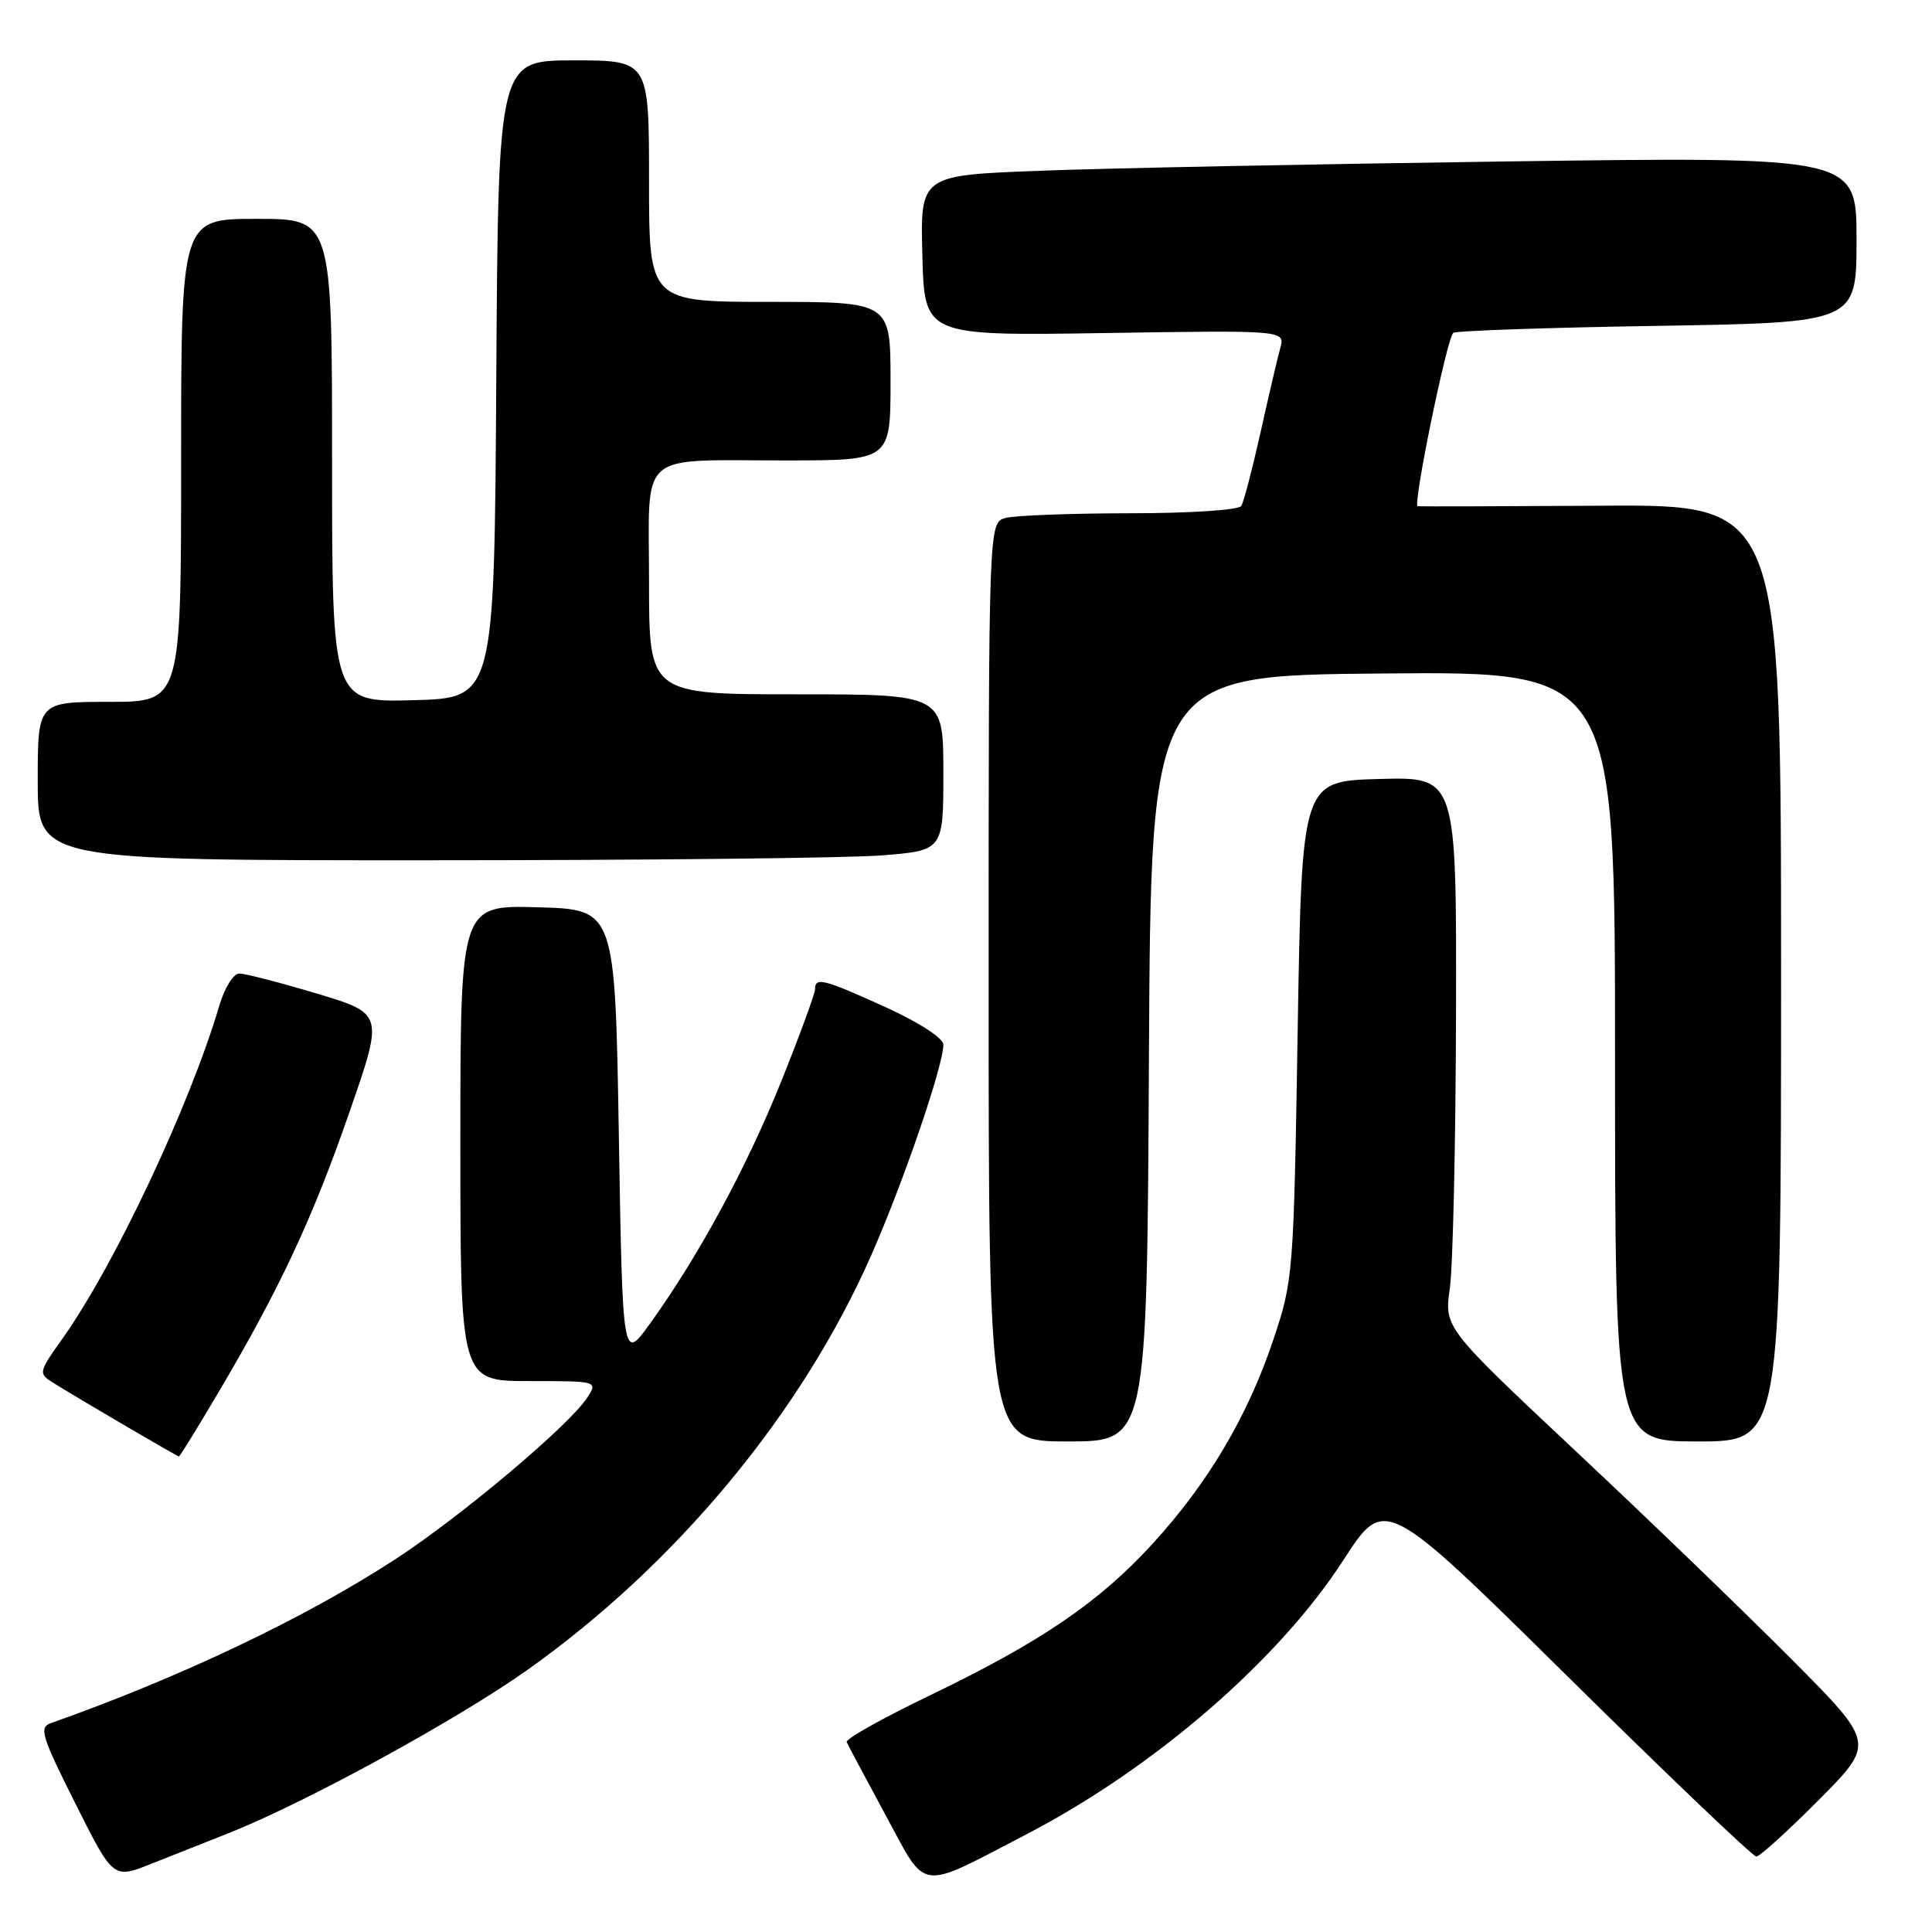 <?xml version="1.0" encoding="UTF-8" standalone="no"?>
<!DOCTYPE svg PUBLIC "-//W3C//DTD SVG 1.1//EN" "http://www.w3.org/Graphics/SVG/1.1/DTD/svg11.dtd" >
<svg xmlns="http://www.w3.org/2000/svg" xmlns:xlink="http://www.w3.org/1999/xlink" version="1.1" viewBox="0 0 256 256">
 <g >
 <path fill="currentColor"
d=" M 136.00 243.06 C 152.98 234.23 169.43 219.99 178.02 206.70 C 183.50 198.23 183.50 198.23 207.69 222.11 C 221.00 235.25 232.26 246.00 232.72 246.00 C 233.18 246.00 236.90 242.62 241.00 238.50 C 248.46 230.99 248.46 230.99 237.48 219.95 C 231.44 213.87 218.60 201.48 208.93 192.41 C 191.37 175.93 191.37 175.93 192.11 170.71 C 192.52 167.85 192.89 151.42 192.93 134.22 C 193.00 102.93 193.00 102.93 182.75 103.22 C 172.50 103.50 172.50 103.50 171.95 136.50 C 171.42 168.92 171.36 169.64 168.73 177.50 C 165.34 187.64 160.08 196.52 152.72 204.56 C 145.61 212.33 137.91 217.57 123.19 224.66 C 116.96 227.66 112.01 230.43 112.19 230.83 C 112.36 231.22 114.71 235.64 117.42 240.65 C 122.89 250.77 121.53 250.59 136.00 243.06 Z  M 30.25 242.92 C 40.42 238.90 60.61 227.86 69.96 221.22 C 89.71 207.18 106.28 187.17 115.47 166.27 C 119.76 156.50 125.00 141.20 125.00 138.42 C 125.00 137.56 121.85 135.52 117.38 133.47 C 109.15 129.73 108.00 129.43 108.00 131.06 C 108.00 131.64 106.00 137.11 103.55 143.21 C 98.96 154.64 92.64 166.32 86.19 175.30 C 82.50 180.44 82.50 180.44 82.00 150.47 C 81.50 120.50 81.50 120.50 71.25 120.22 C 61.00 119.93 61.00 119.93 61.00 151.47 C 61.00 183.00 61.00 183.00 70.12 183.00 C 79.24 183.00 79.24 183.00 77.77 185.25 C 75.40 188.88 61.15 200.88 52.50 206.53 C 40.58 214.32 24.00 222.22 6.73 228.33 C 5.15 228.88 5.51 230.06 9.98 238.96 C 15.00 248.97 15.00 248.97 20.00 246.98 C 22.75 245.89 27.36 244.06 30.25 242.92 Z  M 28.99 184.42 C 37.08 170.73 41.43 161.42 46.29 147.40 C 50.84 134.31 50.84 134.31 41.97 131.65 C 37.10 130.19 32.48 129.00 31.71 129.00 C 30.93 129.00 29.76 130.88 29.06 133.25 C 25.17 146.42 15.26 167.48 8.37 177.24 C 5.02 181.97 5.02 181.97 7.26 183.36 C 11.03 185.69 23.49 192.99 23.71 192.99 C 23.83 193.00 26.20 189.14 28.99 184.42 Z  M 152.24 140.25 C 152.50 89.50 152.50 89.50 183.25 89.24 C 214.00 88.97 214.00 88.97 214.00 139.99 C 214.00 191.00 214.00 191.00 225.00 191.00 C 236.00 191.00 236.00 191.00 236.00 128.93 C 236.00 66.85 236.00 66.85 212.25 67.01 C 199.19 67.09 188.21 67.12 187.85 67.08 C 187.17 67.00 191.68 44.99 192.56 44.11 C 192.83 43.83 204.97 43.41 219.53 43.18 C 246.00 42.75 246.00 42.75 246.00 31.75 C 246.00 20.76 246.00 20.76 199.75 21.39 C 174.31 21.74 146.40 22.29 137.72 22.63 C 121.93 23.23 121.93 23.23 122.22 33.87 C 122.50 44.50 122.50 44.50 146.40 44.13 C 170.29 43.76 170.29 43.76 169.64 46.13 C 169.28 47.43 168.10 52.45 167.03 57.29 C 165.95 62.12 164.80 66.51 164.48 67.04 C 164.14 67.58 157.70 68.01 149.69 68.01 C 141.89 68.02 134.49 68.30 133.25 68.63 C 131.00 69.23 131.00 69.23 131.00 130.12 C 131.00 191.00 131.00 191.00 141.49 191.00 C 151.98 191.00 151.98 191.00 152.24 140.25 Z  M 116.75 113.35 C 125.00 112.70 125.00 112.70 125.00 102.35 C 125.00 92.00 125.00 92.00 105.50 92.00 C 86.00 92.00 86.00 92.00 86.00 77.12 C 86.00 59.43 84.19 61.03 104.25 61.01 C 118.00 61.00 118.00 61.00 118.00 50.50 C 118.00 40.00 118.00 40.00 102.00 40.00 C 86.00 40.00 86.00 40.00 86.00 24.00 C 86.00 8.00 86.00 8.00 76.01 8.00 C 66.02 8.00 66.02 8.00 65.76 50.25 C 65.50 92.50 65.50 92.50 54.75 92.78 C 44.00 93.07 44.00 93.07 44.00 61.03 C 44.00 29.00 44.00 29.00 34.00 29.00 C 24.00 29.00 24.00 29.00 24.00 61.00 C 24.00 93.00 24.00 93.00 14.50 93.00 C 5.00 93.00 5.00 93.00 5.00 103.50 C 5.00 114.00 5.00 114.00 56.75 113.99 C 85.21 113.99 112.21 113.70 116.75 113.35 Z "/>
</g>
</svg>